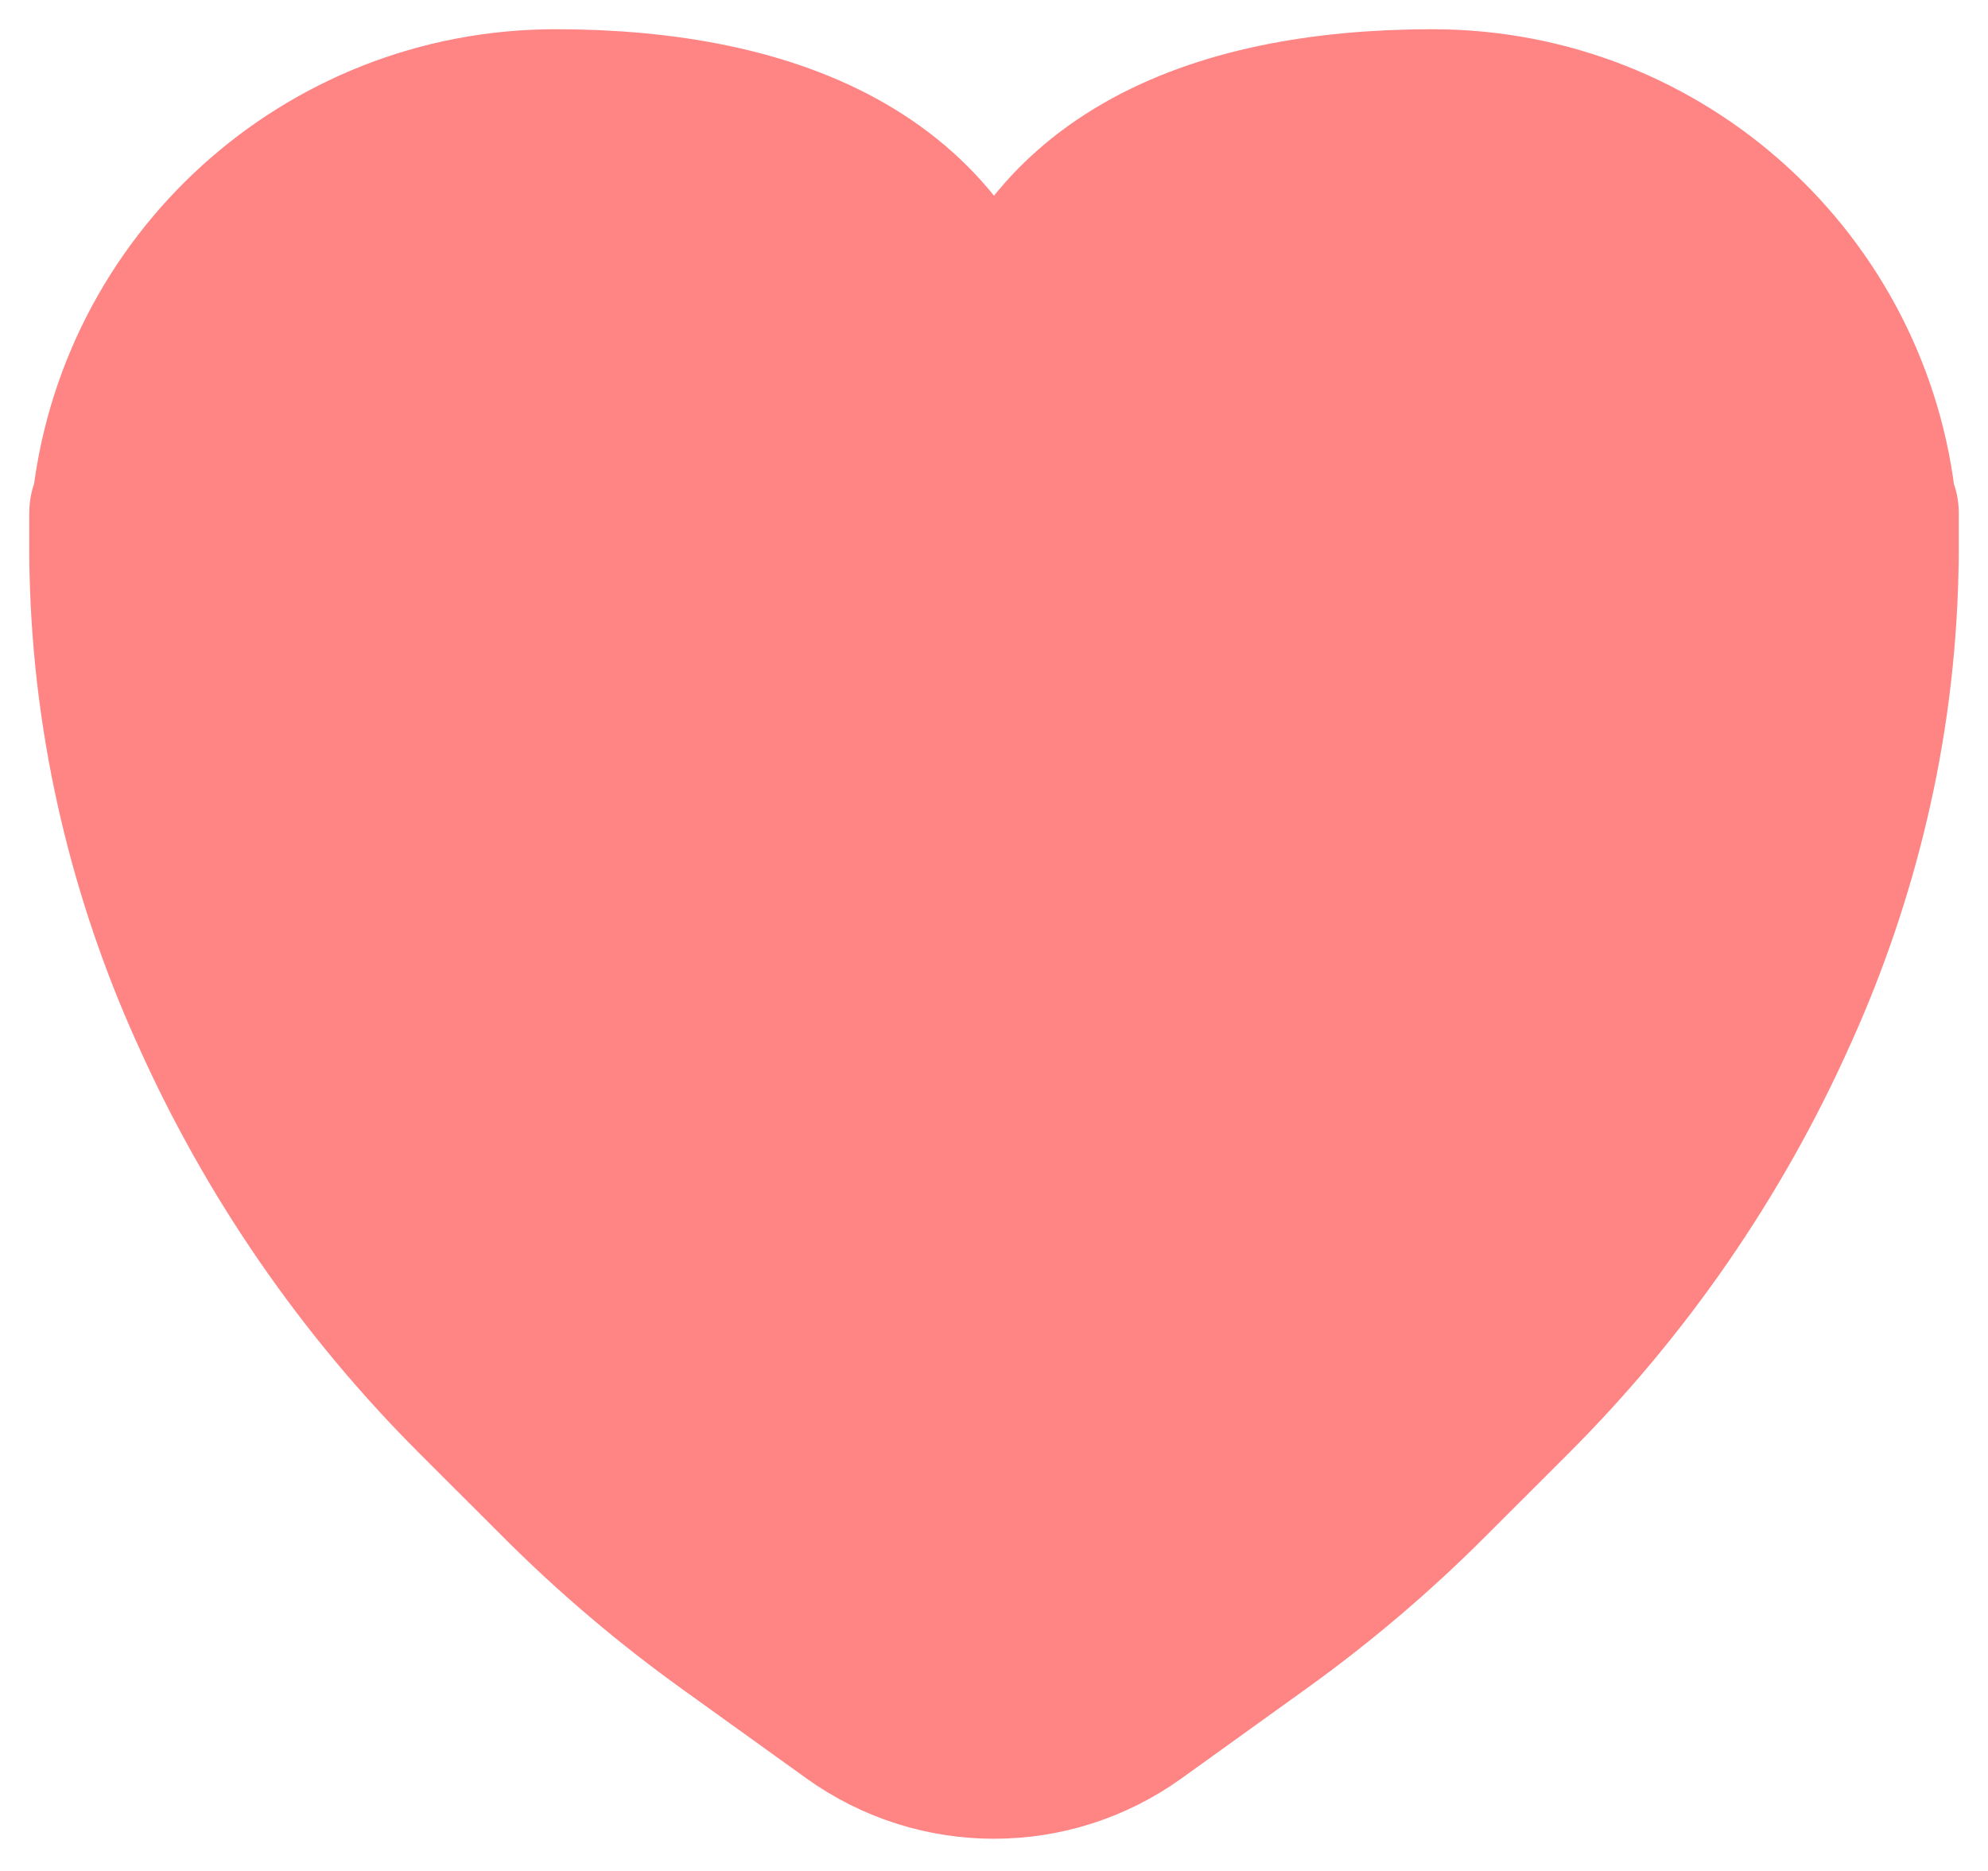 <svg width="34" height="32" viewBox="0 0 34 32" fill="none" xmlns="http://www.w3.org/2000/svg">
<path d="M2 9.441C2 9.46 2 9.48 2 9.5C2 9.589 2.002 9.678 2.005 9.767C2.034 11.097 2.205 12.422 2.513 13.717C2.795 14.903 3.188 16.06 3.687 17.172L3.73 17.267C4.817 19.694 6.339 21.901 8.219 23.782L9.664 25.226C10.553 26.116 11.513 26.931 12.534 27.665L14.665 29.197C16.06 30.2 17.94 30.2 19.334 29.197L21.465 27.665C22.487 26.931 23.447 26.116 24.336 25.226L25.781 23.782C27.661 21.901 29.183 19.694 30.27 17.267L30.313 17.172C30.811 16.06 31.205 14.903 31.487 13.717C31.796 12.422 31.966 11.097 31.995 9.767C31.998 9.678 32 9.589 32 9.5C32 9.48 32 9.46 32 9.441C32 9.41 32 9.379 32 9.348V8.769C32 8.759 31.991 8.75 31.98 8.75V8.75C31.97 8.749 31.962 8.741 31.961 8.731C31.576 4.95 28.383 2 24.5 2C20.769 2 17.674 3.248 17.097 6.794C17.089 6.841 17.048 6.876 17 6.875V6.875V6.875C16.952 6.876 16.911 6.841 16.903 6.794C16.326 3.248 13.231 2 9.5 2C5.617 2 2.424 4.95 2.039 8.731C2.038 8.741 2.03 8.749 2.019 8.75V8.75C2.009 8.75 2 8.759 2 8.769V9.348C2 9.379 2 9.41 2 9.441Z" fill="#FF8484" stroke="#FF8484" stroke-width="3" stroke-linecap="round"/>
</svg>
